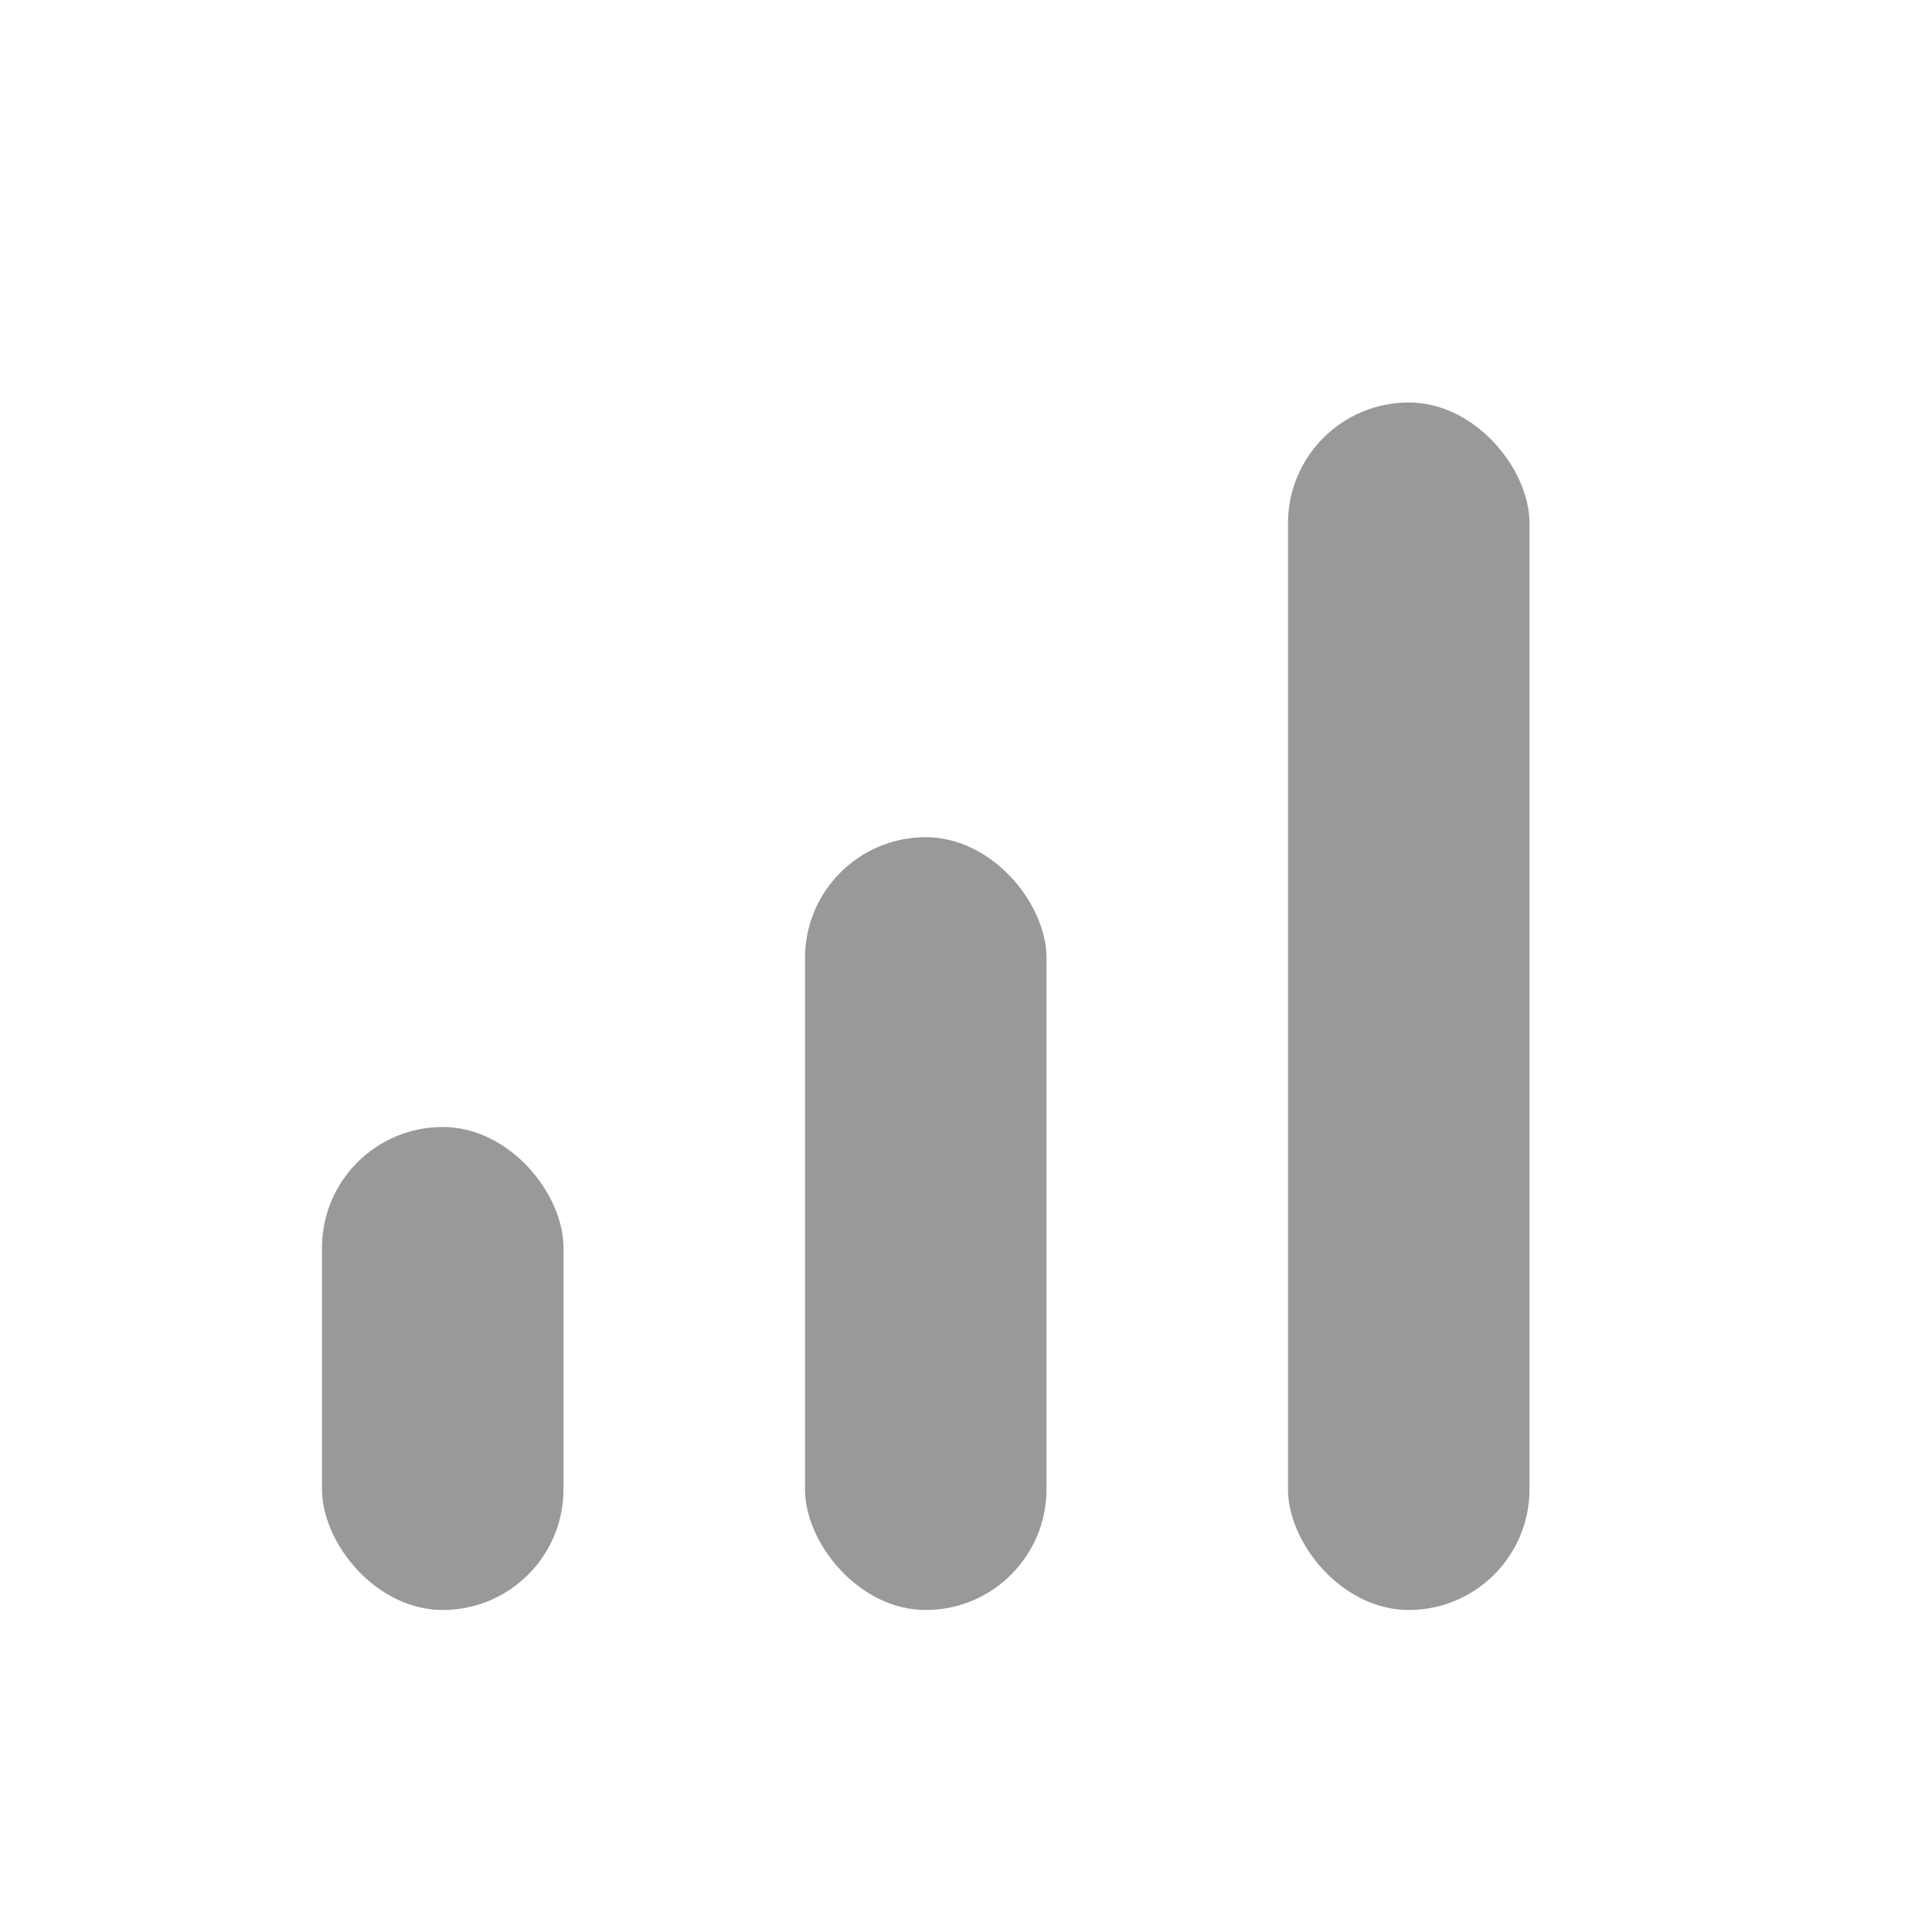 <svg xmlns="http://www.w3.org/2000/svg" width="24" height="24" viewBox="0 0 24 24">
    <g fill="#999" fill-rule="evenodd" transform="translate(4 5)">
        <rect width="3" height="6" y="9" rx="1.5"/>
        <rect width="3" height="9.6" x="6" y="5.4" rx="1.5"/>
        <rect width="3" height="15" x="12" rx="1.5"/>
    </g>
</svg>

